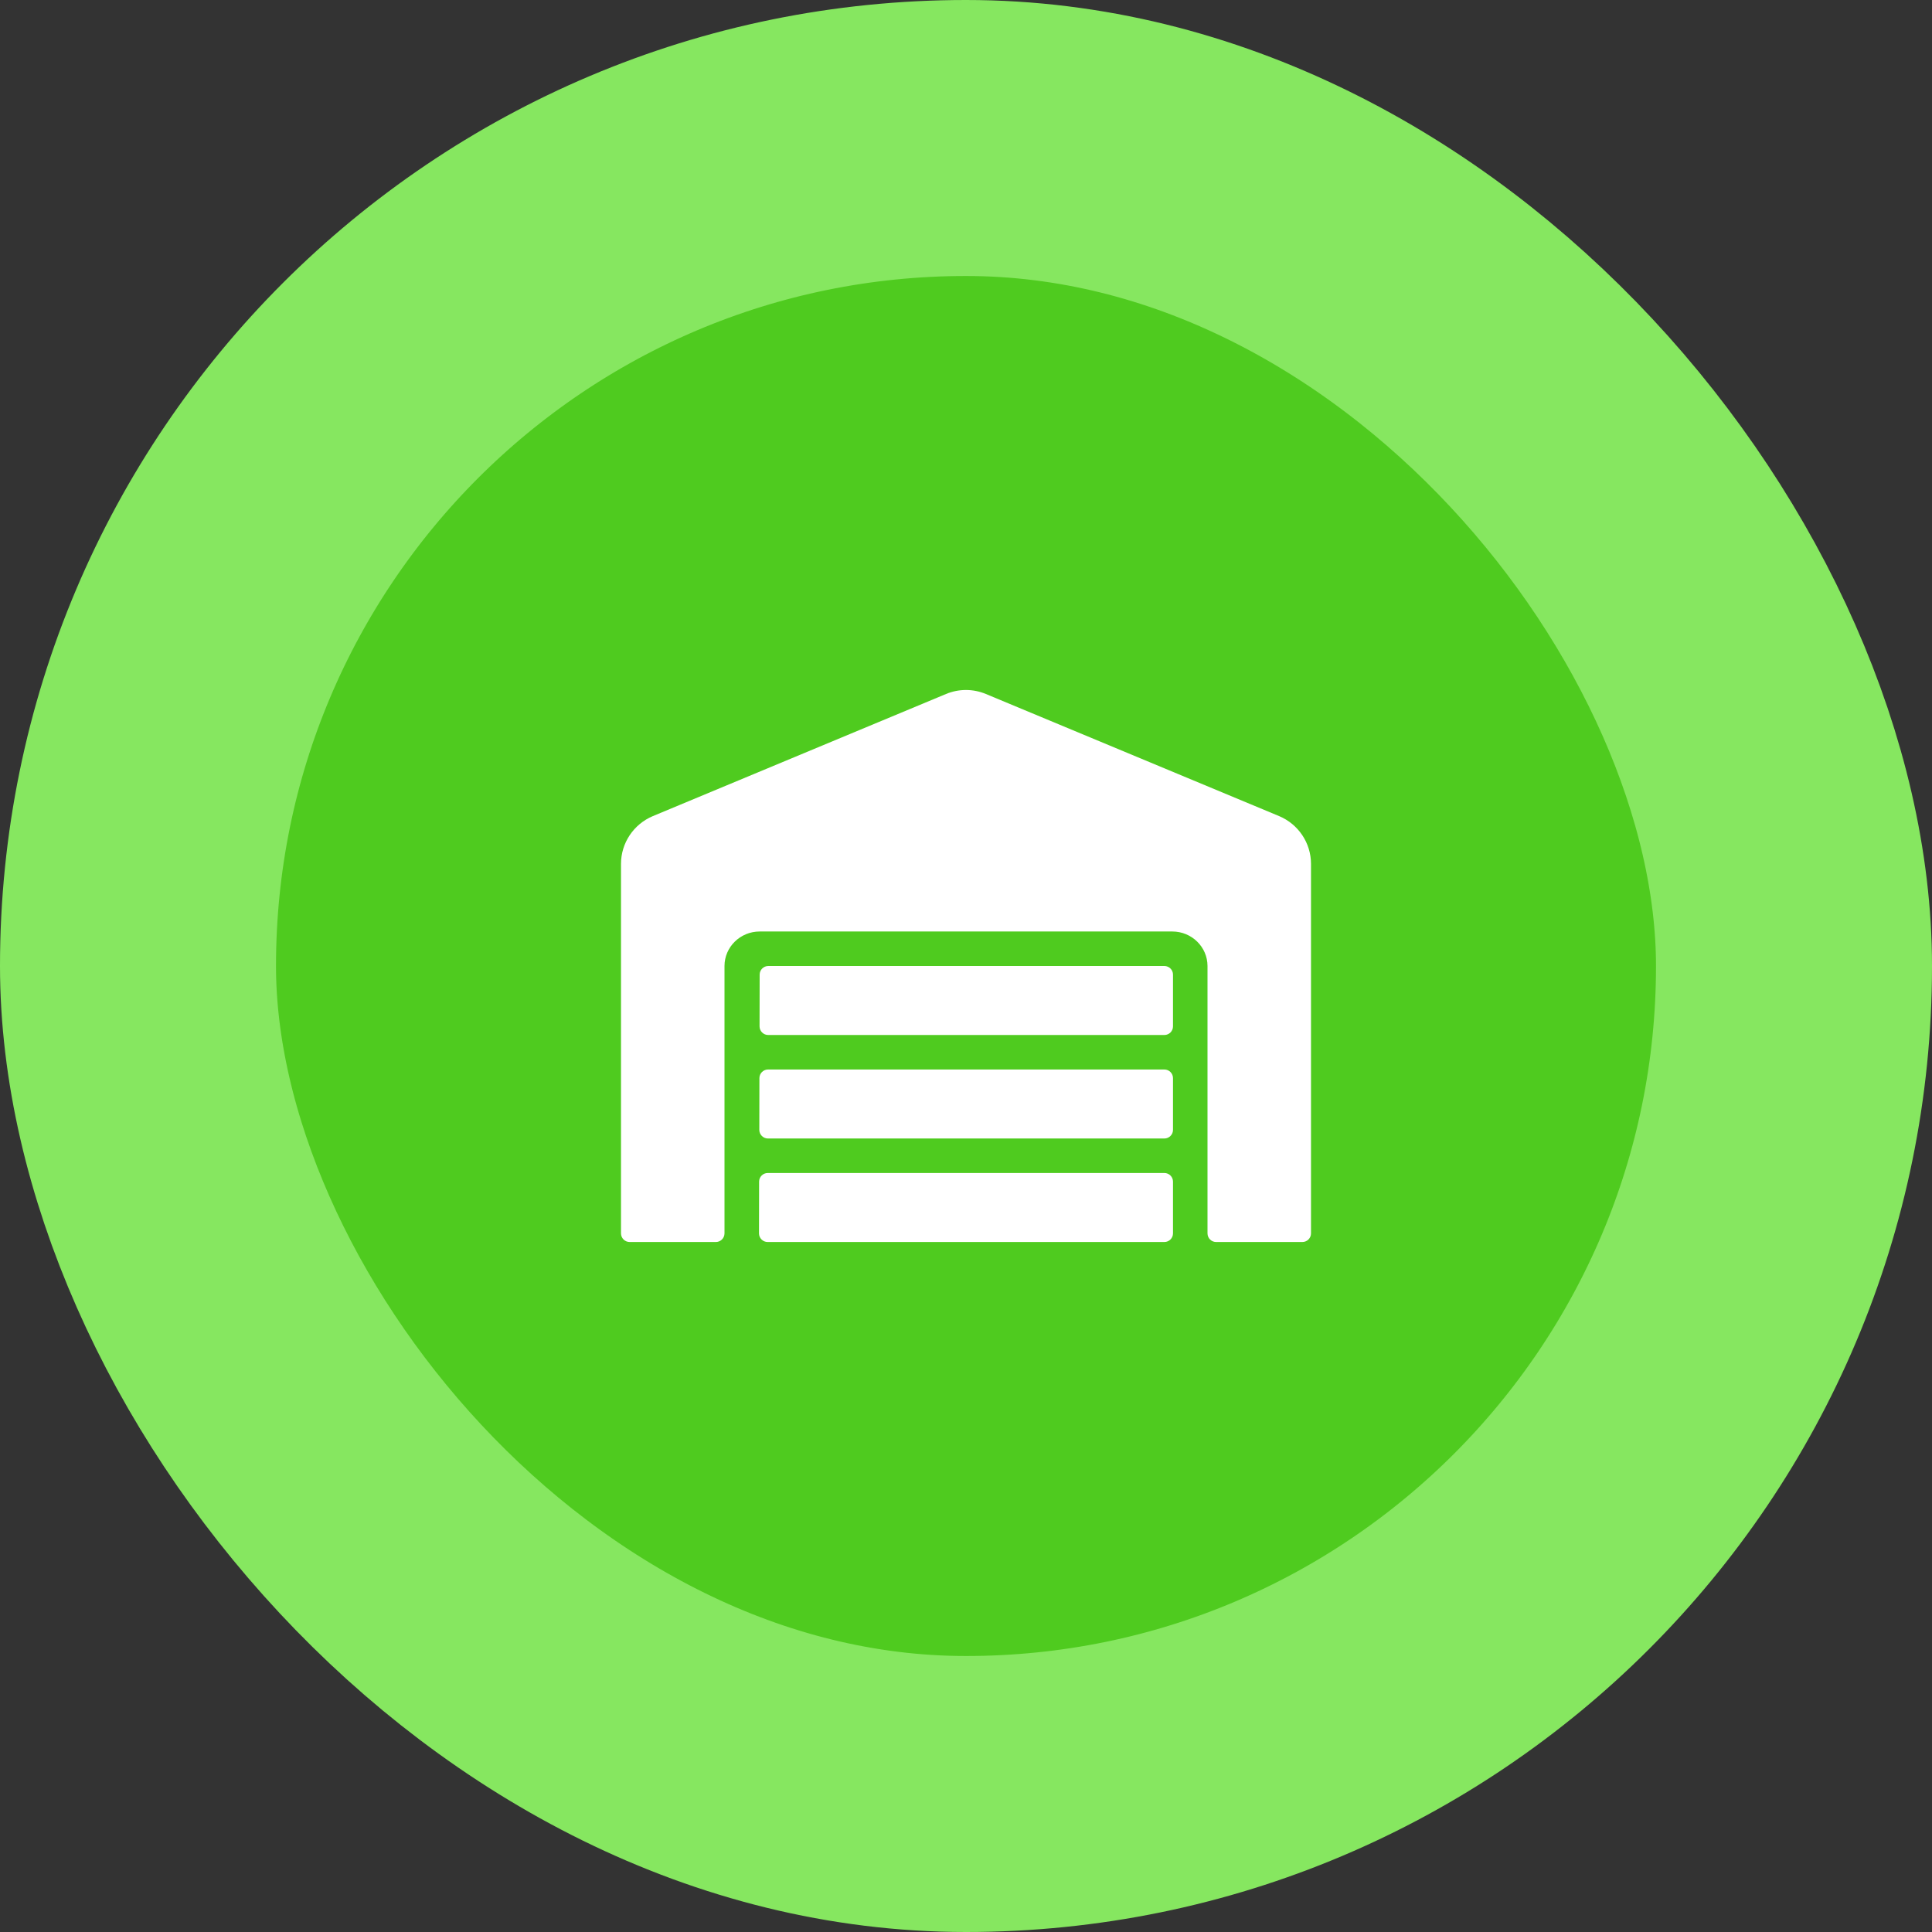 <svg xmlns="http://www.w3.org/2000/svg" width="56" height="56" viewBox="0 0 56 56" fill="none">
  <rect x="0" y="0" width="56" height="56" fill="#333333" stroke="none"/>
  <rect x="4" y="4" width="48" height="48" rx="24" fill="#4FCB1F"/>
  <path d="M33.75 31H22.262C22.125 31 22.012 31.112 22.012 31.25L22.009 32.75C22.009 32.887 22.122 33 22.259 33H33.75C33.888 33 34 32.887 34 32.75V31.25C34 31.112 33.888 31 33.75 31ZM33.75 34H22.253C22.116 34 22.003 34.112 22.003 34.25L22 35.75C22 35.888 22.113 36 22.25 36H33.75C33.888 36 34 35.888 34 35.75V34.25C34 34.112 33.888 34 33.75 34ZM33.75 28H22.269C22.131 28 22.019 28.112 22.019 28.25L22.016 29.75C22.016 29.887 22.128 30 22.266 30H33.75C33.888 30 34 29.887 34 29.75V28.25C34 28.112 33.888 28 33.75 28ZM37.078 23.656L28.575 20.115C28.392 20.039 28.196 20 27.998 20C27.801 20 27.605 20.039 27.422 20.115L18.922 23.656C18.366 23.89 18 24.434 18 25.04V35.75C18 35.888 18.113 36 18.25 36H20.75C20.887 36 21 35.888 21 35.75V28C21 27.45 21.456 27 22.019 27H33.981C34.544 27 35 27.45 35 28V35.75C35 35.888 35.112 36 35.25 36H37.75C37.888 36 38 35.888 38 35.75V25.04C38 24.434 37.634 23.89 37.078 23.656Z" fill="white"/>
  <rect x="4" y="4" width="48" height="48" rx="24" stroke="#86E760" stroke-width="8"/>
</svg>